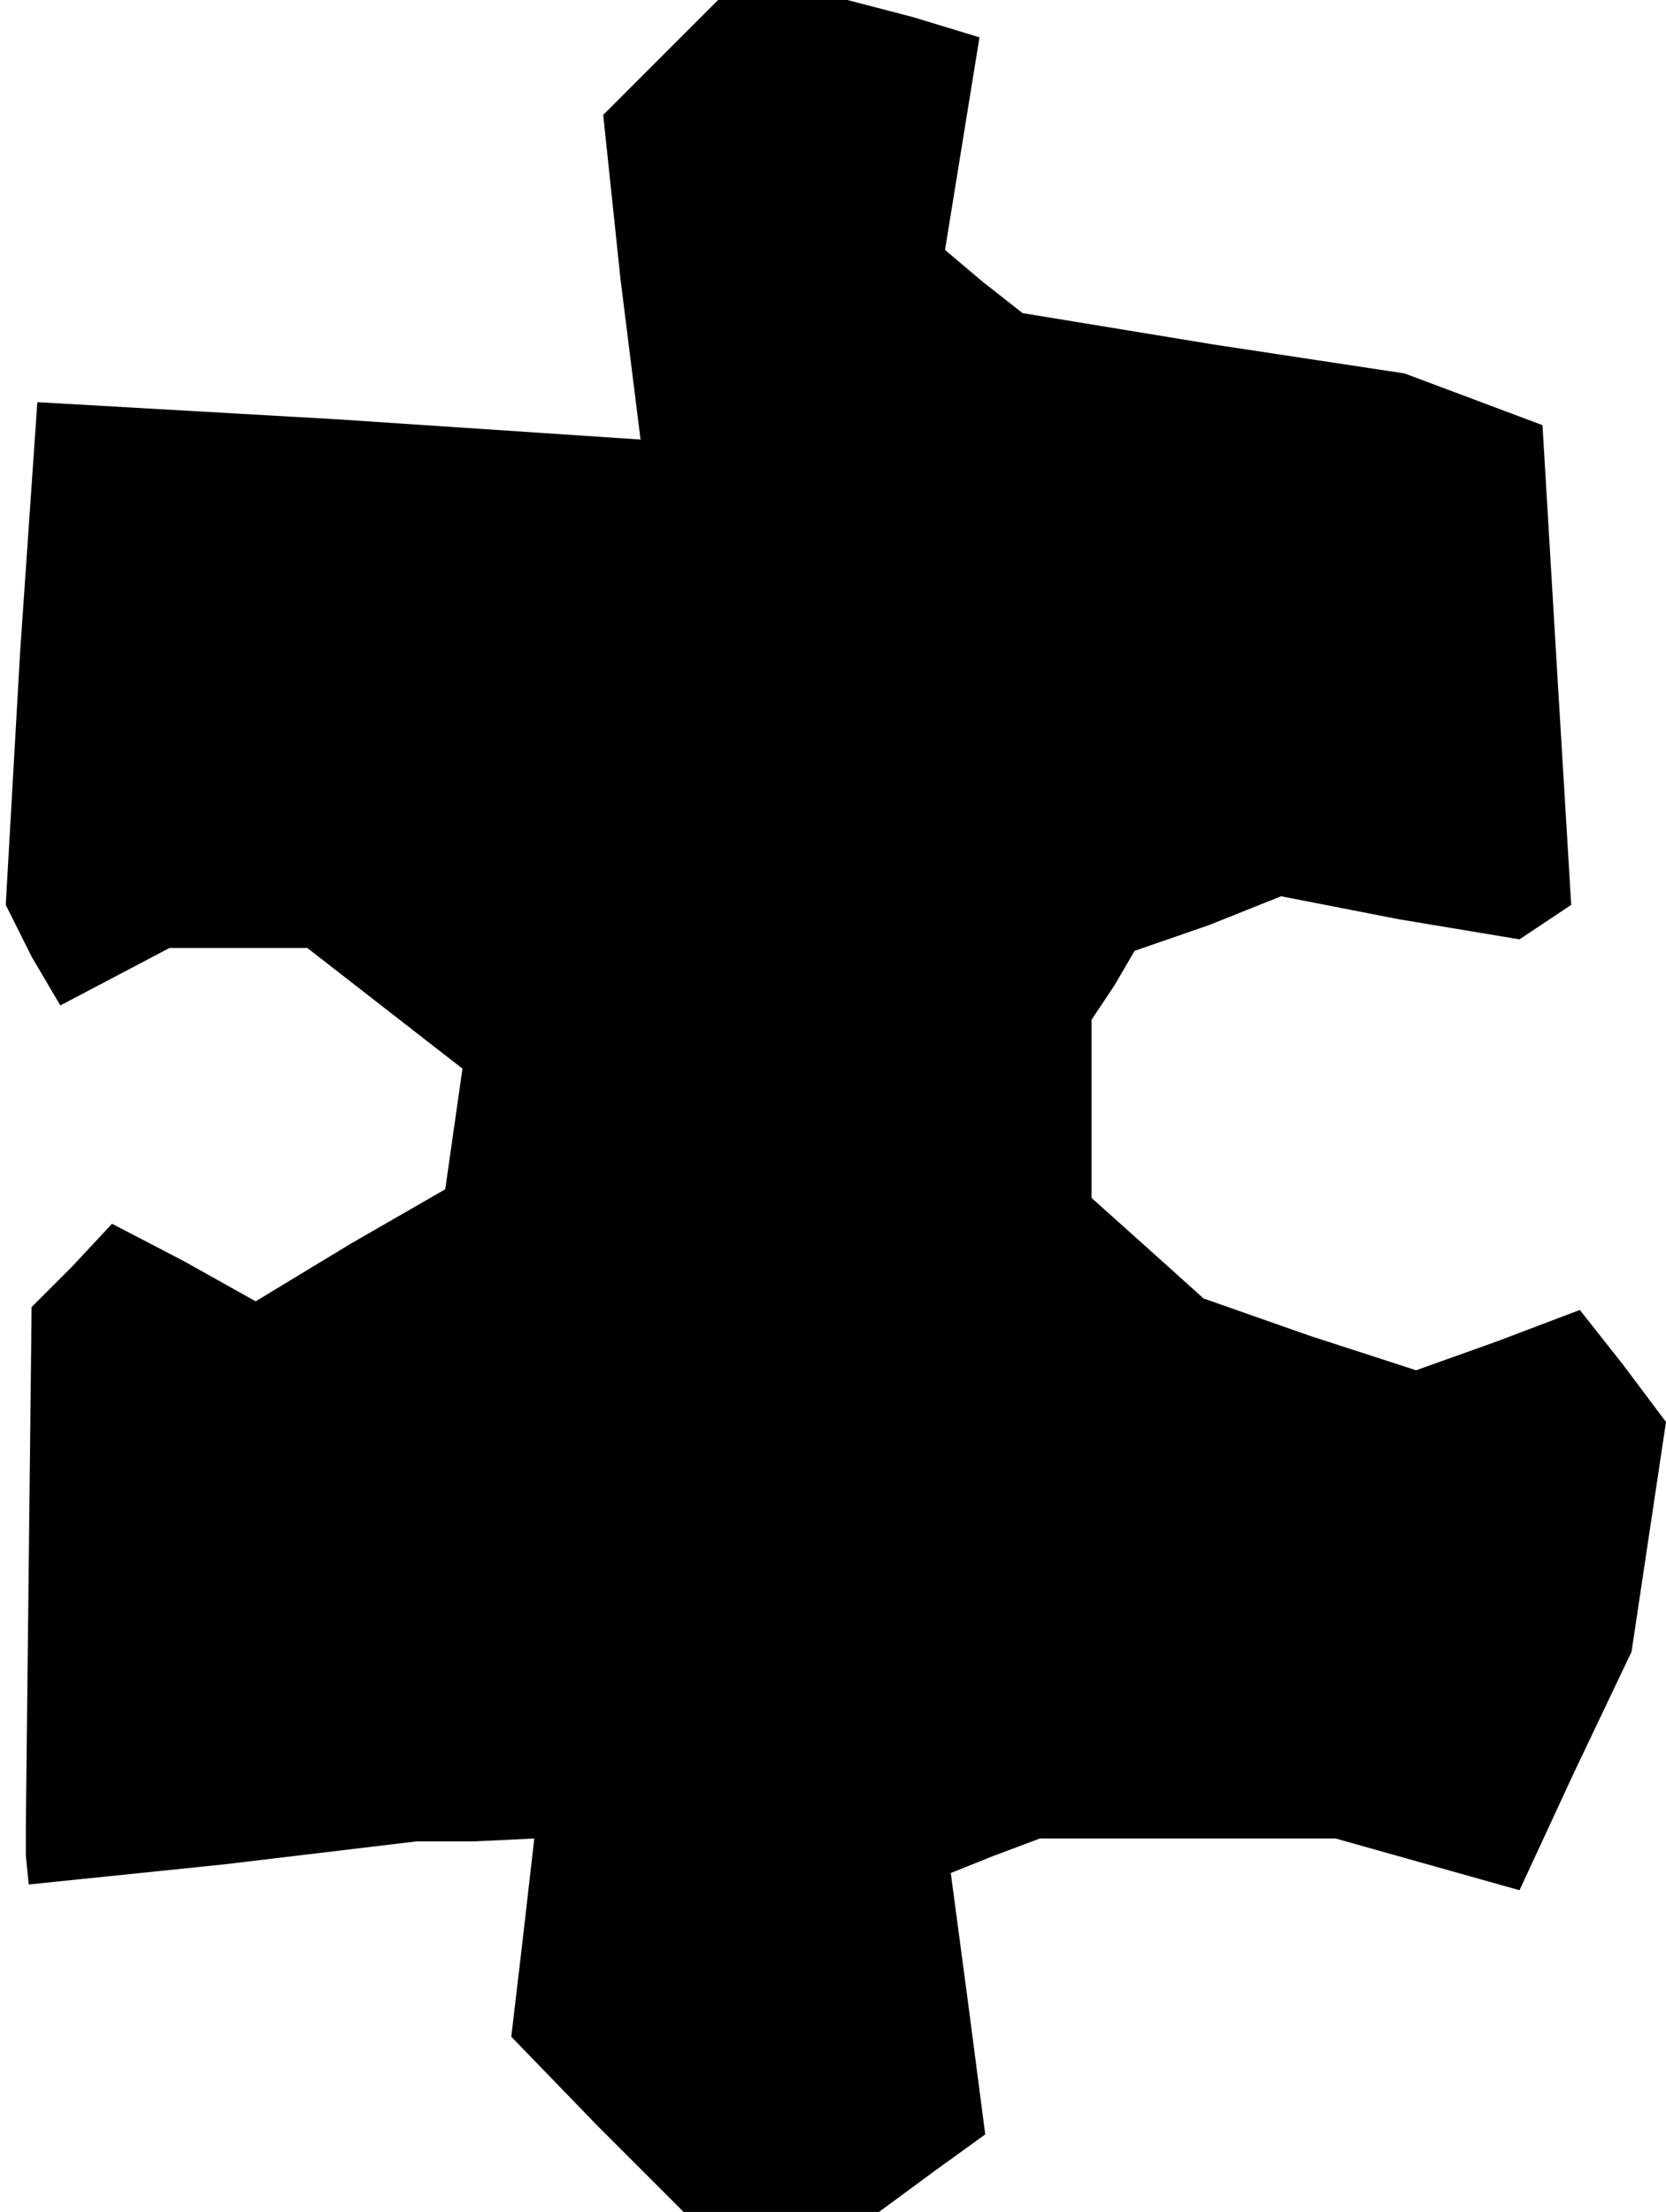 <?xml version="1.0" standalone="no"?>
<!DOCTYPE svg PUBLIC "-//W3C//DTD SVG 20010904//EN"
 "http://www.w3.org/TR/2001/REC-SVG-20010904/DTD/svg10.dtd">
<svg version="1.0" xmlns="http://www.w3.org/2000/svg"
 width="58pt" height="77pt" viewBox="0 0 58 77"
 preserveAspectRatio="xMidYMid meet">
<g transform="translate(0,77) scale(0.1,-0.1)"
fill="#000000" stroke="none">
<path d="M230 750 l-20 -20 6 -57 7 -56 -105 7 -105 6 -6 -87 -5 -88 9 -18 10
-17 19 10 19 10 24 0 24 0 27 -21 27 -21 -3 -21 -3 -21 -33 -19 -33 -20 -25
14 -25 13 -14 -15 -14 -14 -1 -90 -1 -90 0 -11 1 -10 68 7 67 8 20 0 21 1 -4
-35 -4 -34 30 -31 30 -30 34 0 34 0 19 14 18 13 -6 46 -6 45 15 6 16 6 51 0
52 0 32 -9 32 -9 19 41 20 42 6 40 6 40 -15 20 -15 19 -29 -11 -28 -10 -37 12
-37 13 -20 18 -19 17 0 31 0 31 8 12 7 12 26 9 25 10 41 -8 42 -7 9 6 9 6 -5
83 -5 84 -24 9 -24 9 -66 10 -67 11 -14 11 -13 11 6 37 6 37 -23 7 -23 6 -22
0 -23 0 -20 -20z"/>
</g>
</svg>
